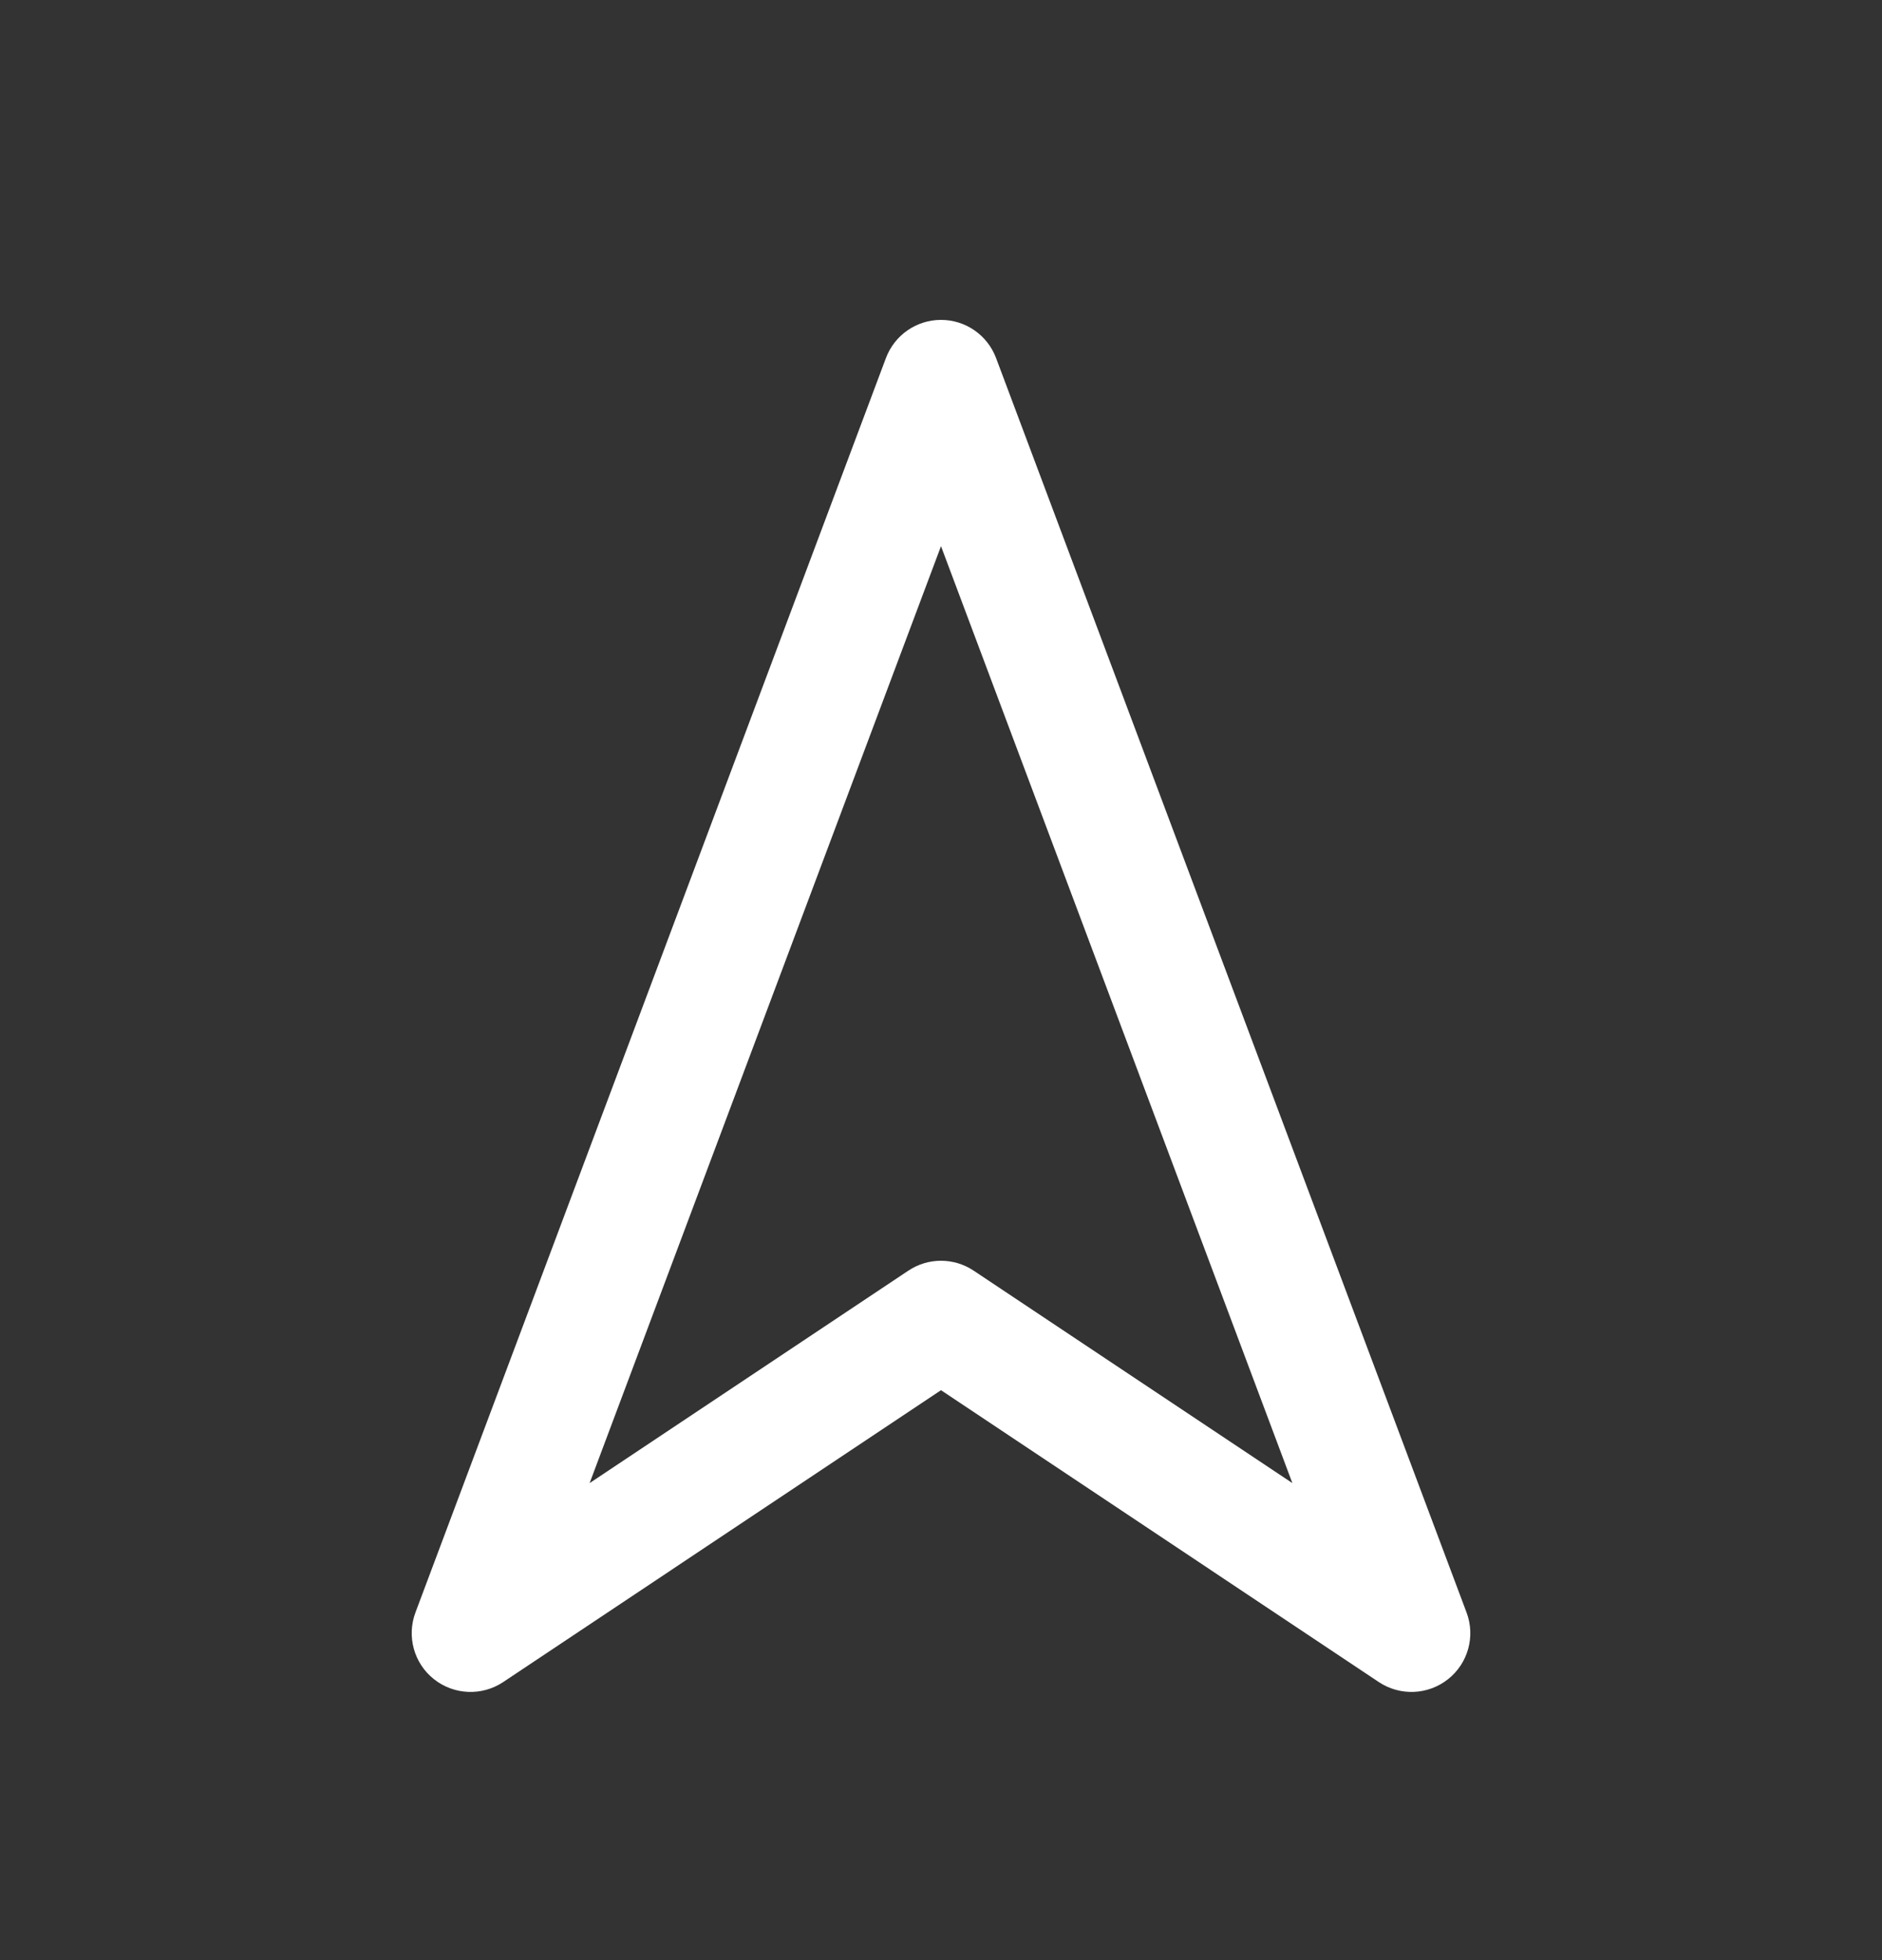 <svg width="24" height="25" viewBox="0 0 24 25" fill="none" xmlns="http://www.w3.org/2000/svg">
<rect x="0" y="0" width="24" height="25" fill="#333333" stroke="none"/>
<path fill-rule="evenodd" clip-rule="evenodd" d="M12 4.08C12.313 4.08 12.592 4.274 12.702 4.566L18.702 20.566C18.817 20.871 18.721 21.215 18.466 21.417C18.211 21.619 17.855 21.634 17.584 21.454L12 17.731L6.416 21.454C6.145 21.634 5.789 21.619 5.534 21.417C5.279 21.215 5.184 20.871 5.298 20.566L11.298 4.566C11.408 4.274 11.687 4.08 12 4.08ZM12 6.966L7.519 18.916L11.584 16.206C11.836 16.038 12.164 16.038 12.416 16.206L16.481 18.916L12 6.966Z" fill="white"/>
</svg>
